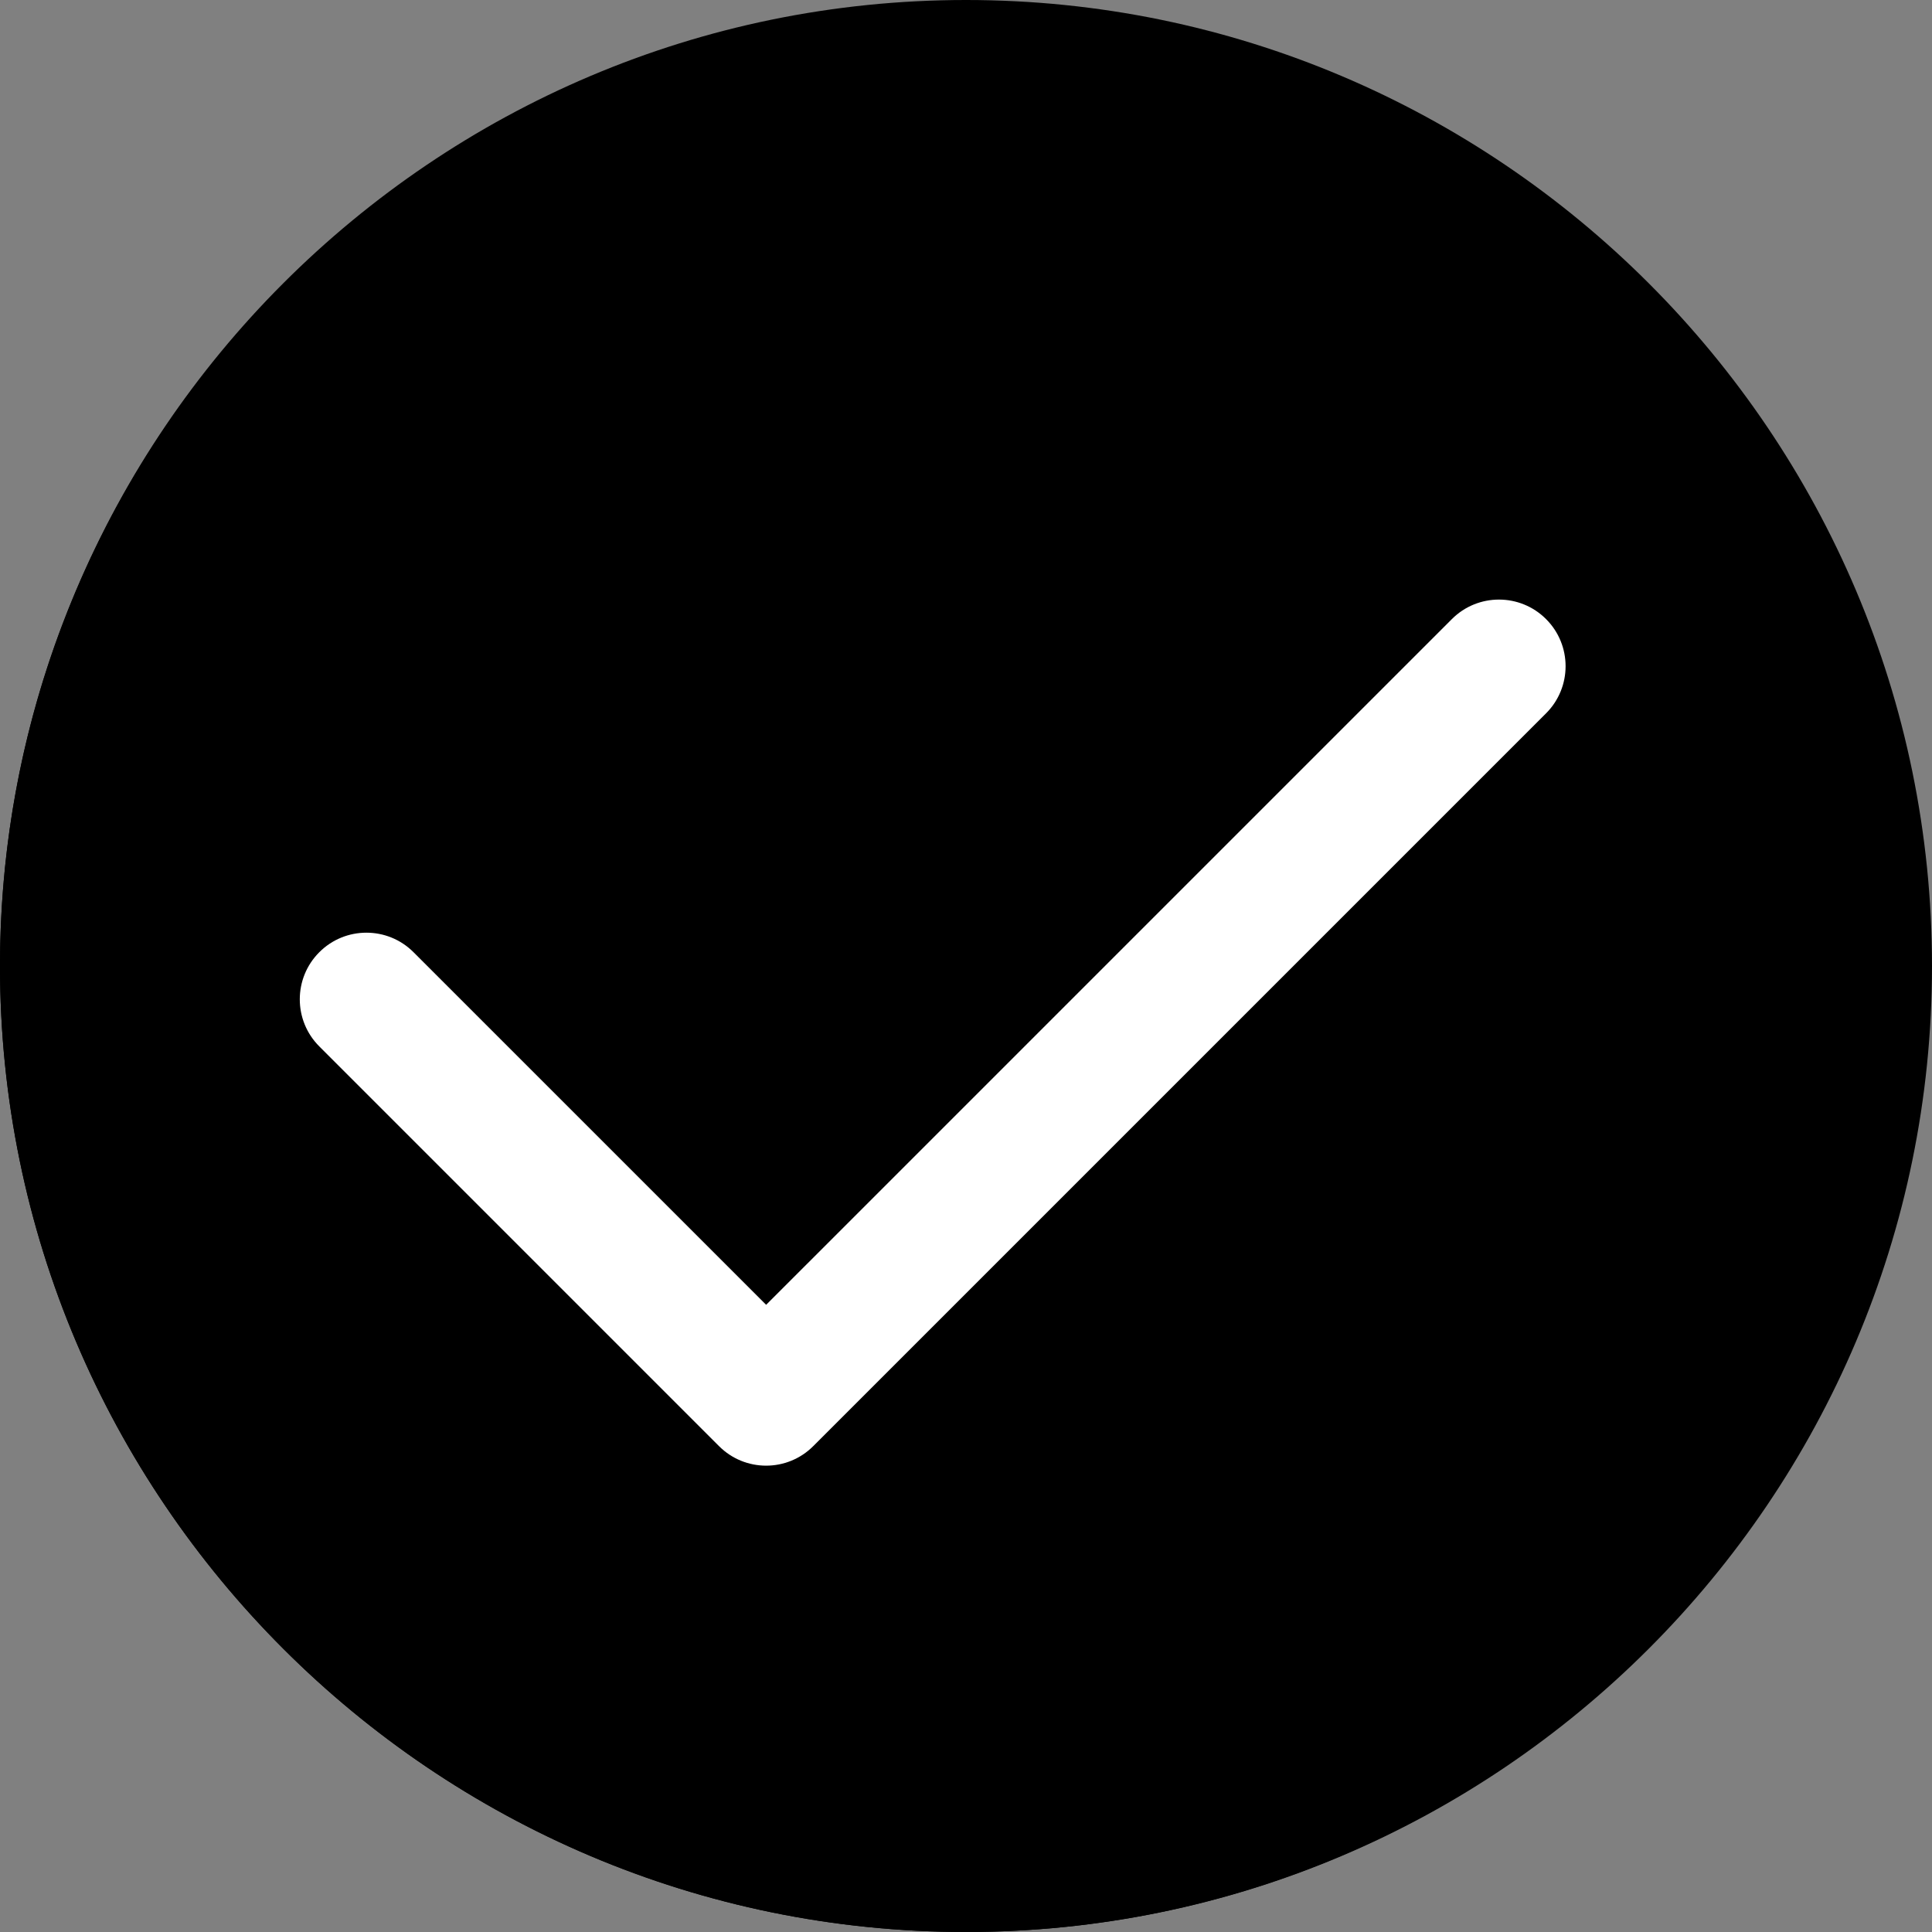 <?xml version="1.0" encoding="iso-8859-1"?>
<!-- Generator: Adobe Illustrator 19.0.0, SVG Export Plug-In . SVG Version: 6.00 Build 0)  -->
<svg version="1.1" id="Layer_1" xmlns="http://www.w3.org/2000/svg" xmlns:xlink="http://www.w3.org/1999/xlink" x="0px" y="0px"
	 viewBox="0 0 512 512" style="enable-background:new 0 0 512 512;" xml:space="preserve">
<rect x="0" y="0" width="512" height="512" fill="#808080" stroke="none"/>
<path style="fill:black;" d="M256,512C114.844,512,0,397.156,0,256S114.844,0,256,0s256,114.844,256,256S397.156,512,256,512z" fill="black"/>
<path style="fill:black;" d="M375.467,426.667c-141.156,0-256-114.844-256-256c0-59.087,20.318-113.41,54.071-156.783
	C72.768,48.311,0,143.72,0,256c0,141.156,114.844,256,256,256c82.069,0,155.049-38.974,201.929-99.217
	C432.012,421.638,404.342,426.667,375.467,426.667z"/>
<path style="fill:#FFFFFF;" d="M203.034,388.414c-4.518,0-9.038-1.725-12.483-5.173L84.62,277.31
	c-6.897-6.892-6.897-18.073,0-24.966c6.888-6.897,18.078-6.897,24.966,0l93.449,93.444l181.724-181.72
	c6.888-6.897,18.078-6.897,24.966,0c6.897,6.892,6.897,18.073,0,24.966L215.517,383.241
	C212.073,386.689,207.552,388.414,203.034,388.414z"/>
<g>
</g>
<g>
</g>
<g>
</g>
<g>
</g>
<g>
</g>
<g>
</g>
<g>
</g>
<g>
</g>
<g>
</g>
<g>
</g>
<g>
</g>
<g>
</g>
<g>
</g>
<g>
</g>
<g>
</g>
</svg>
